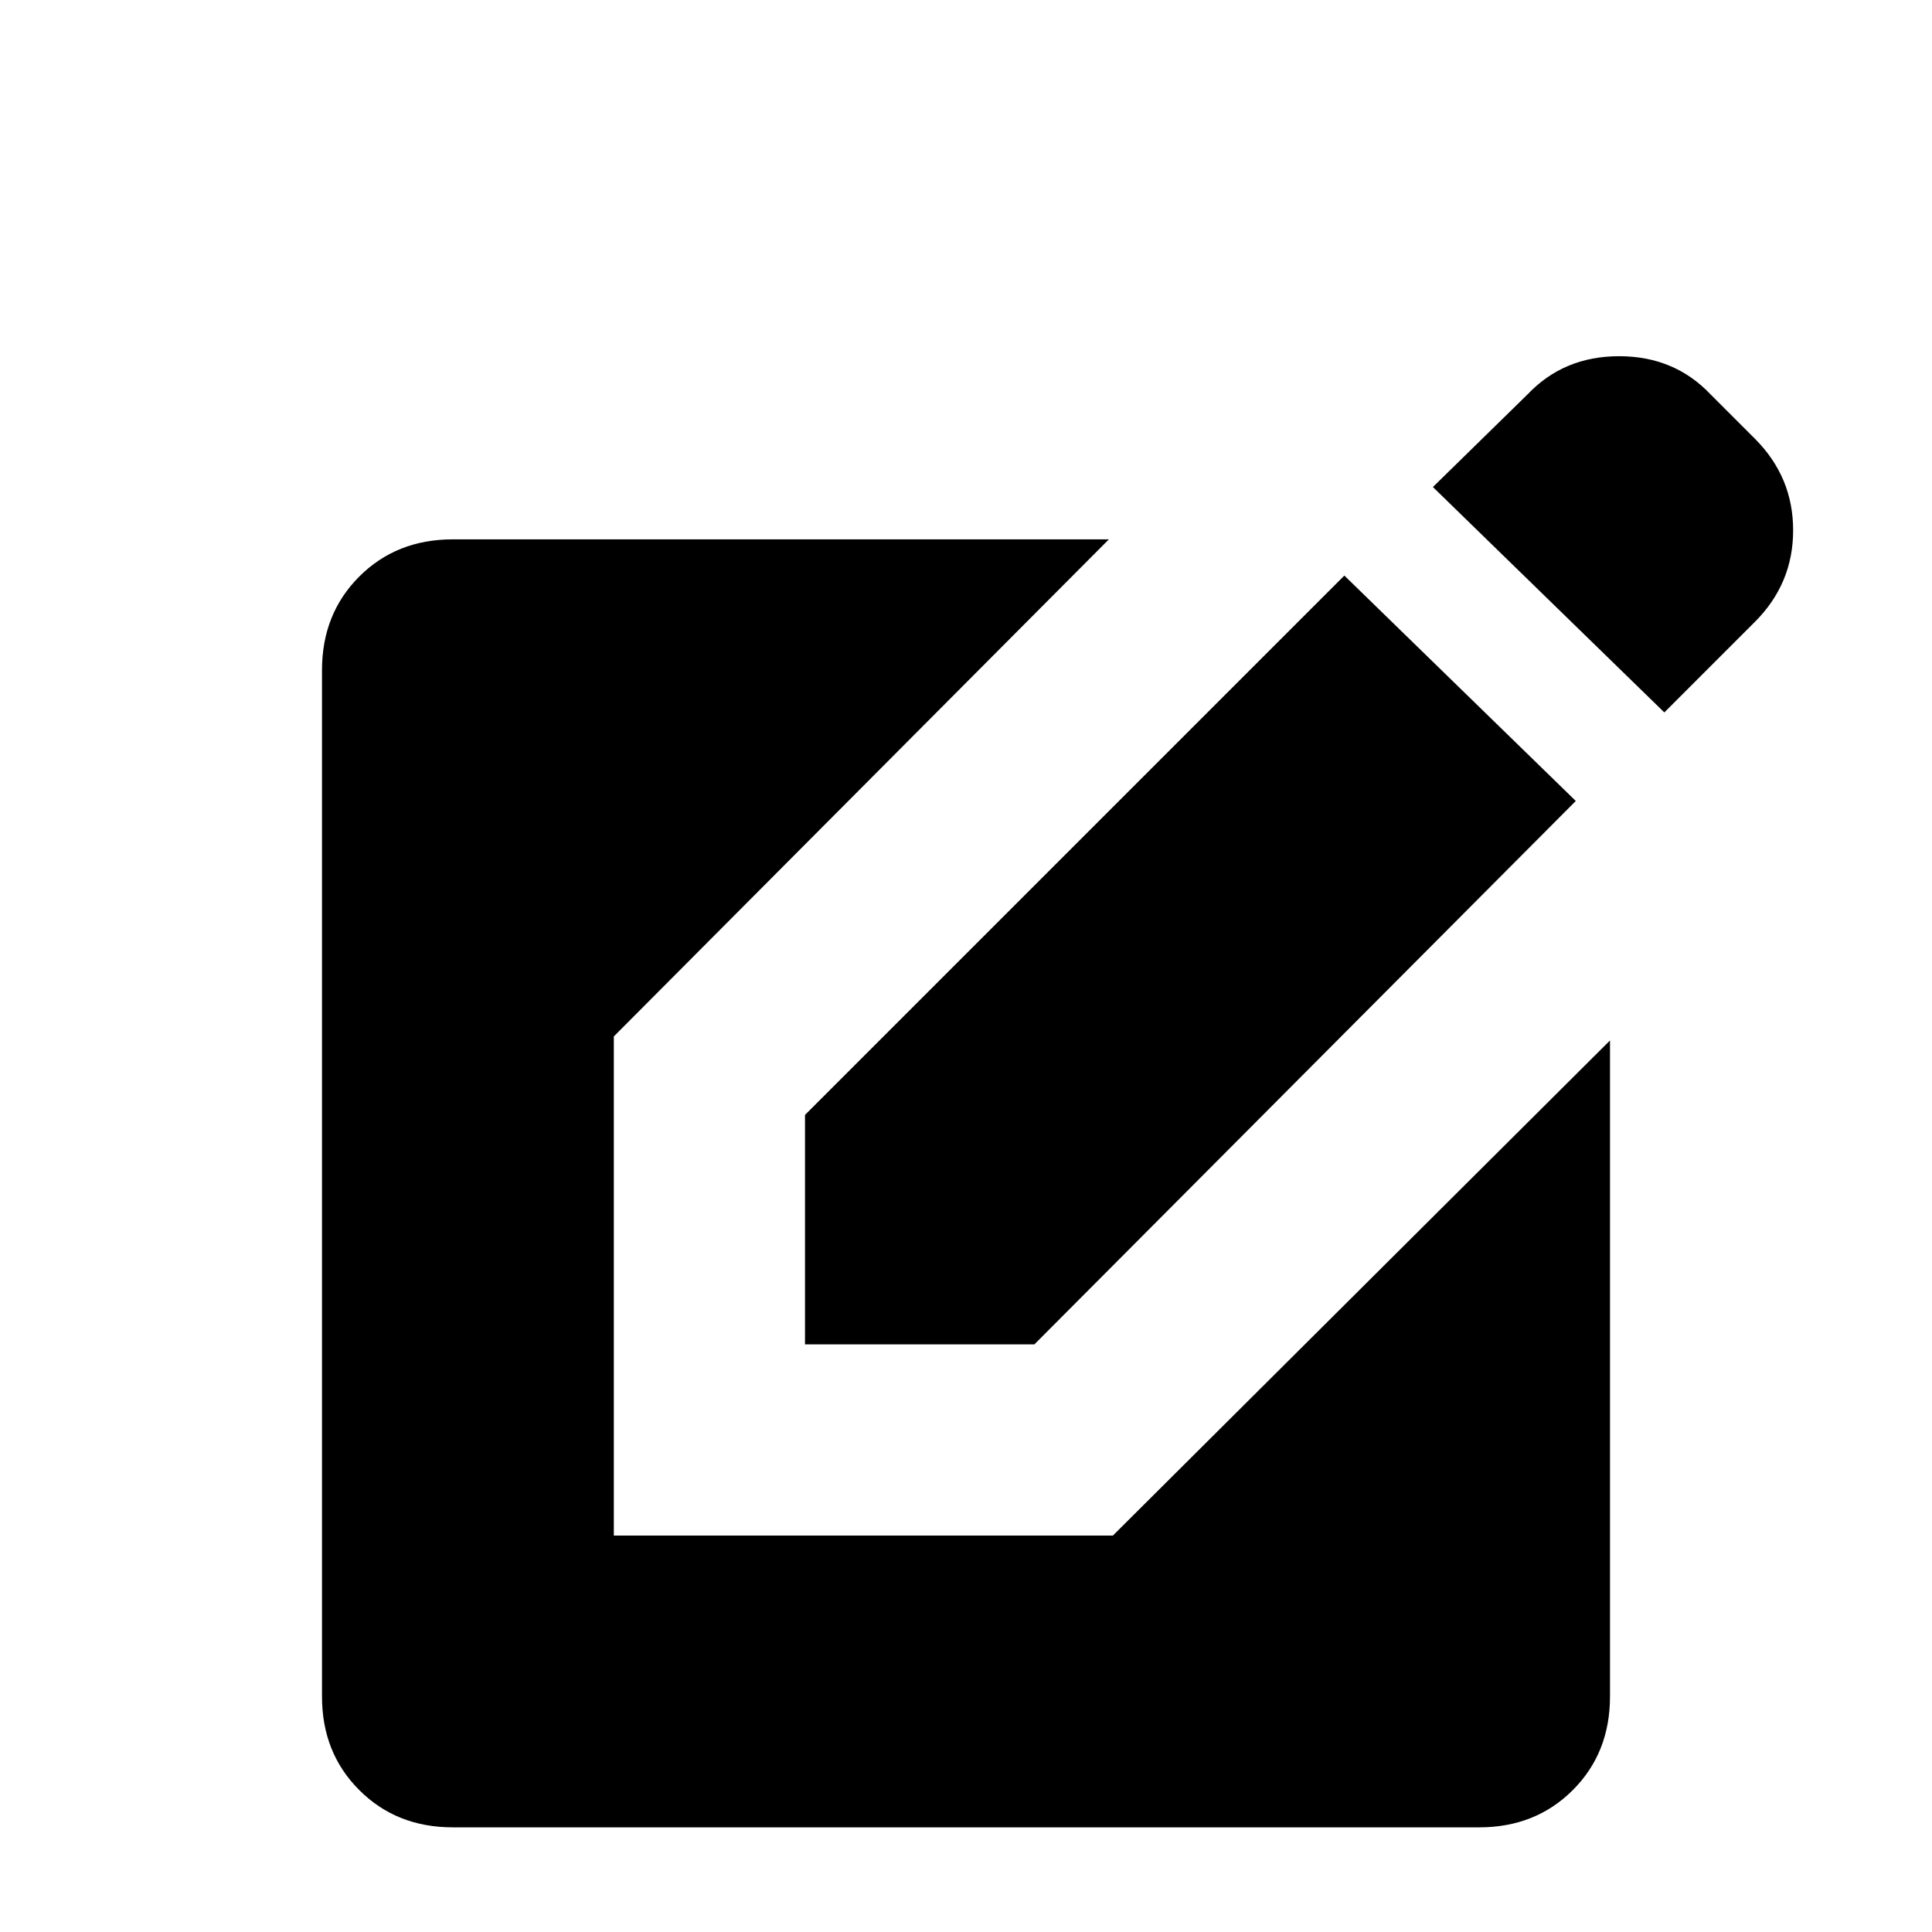 <svg xmlns="http://www.w3.org/2000/svg" height="24" width="24"><path d="M5.625 22.7q-.7 0-1.162-.463Q4 21.775 4 21.075V8.325q0-.7.463-1.163.462-.462 1.162-.462h8.15l-6.15 6.175v6.2h6.2L20 12.925v8.15q0 .7-.462 1.162-.463.463-1.163.463Zm4.375-6v-2.85l6.7-6.7 2.875 2.8-6.725 6.75Zm10.675-7.85L17.8 6.05l1.175-1.15q.45-.475 1.138-.475.687 0 1.137.475l.55.55q.475.475.475 1.138 0 .662-.475 1.137Z"/></svg>